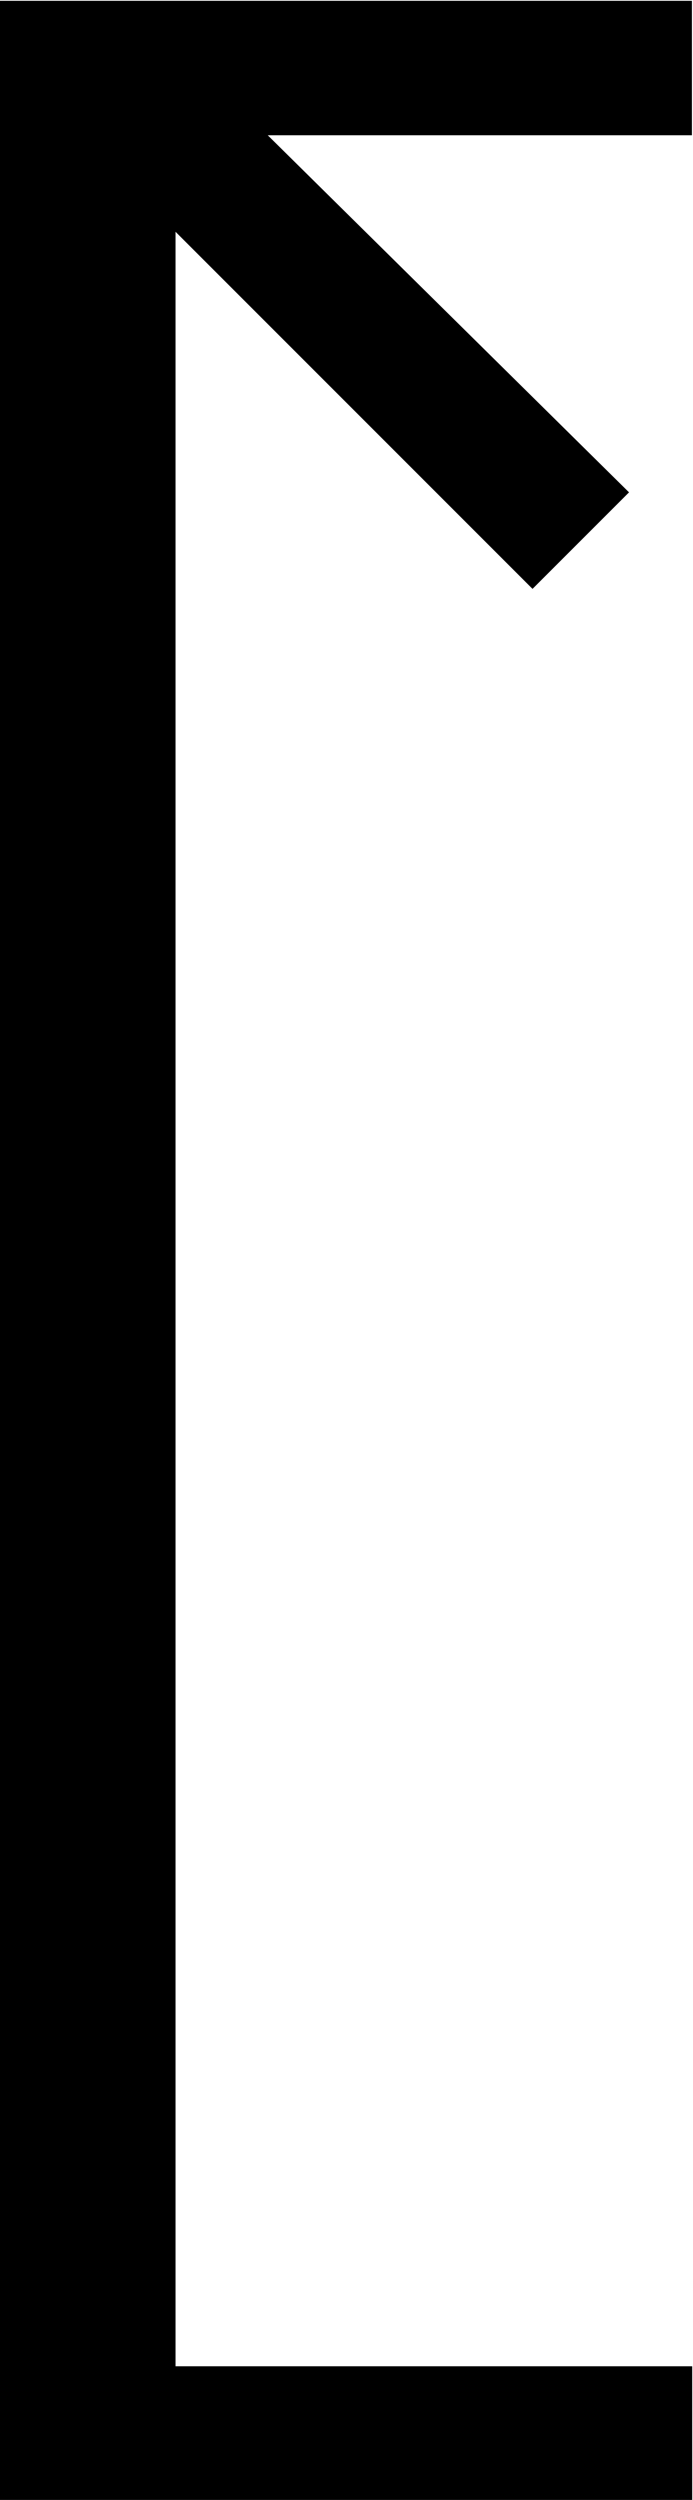 <?xml version="1.0" encoding="UTF-8"?>
<svg fill="#000000" version="1.1" viewBox="0 0 2.578 9.297" xmlns="http://www.w3.org/2000/svg" xmlns:xlink="http://www.w3.org/1999/xlink">
<defs>
<g id="a">
<path d="m4.453 2.125v-0.5h-1.922v-7.938l1.328 1.328 0.359-0.359-1.344-1.328h1.578v-0.5h-2.578v9.297z"/>
</g>
</defs>
<g transform="translate(-150.59 -127.59)">
<use x="148.712" y="134.765" xlink:href="#a"/>
</g>
</svg>
